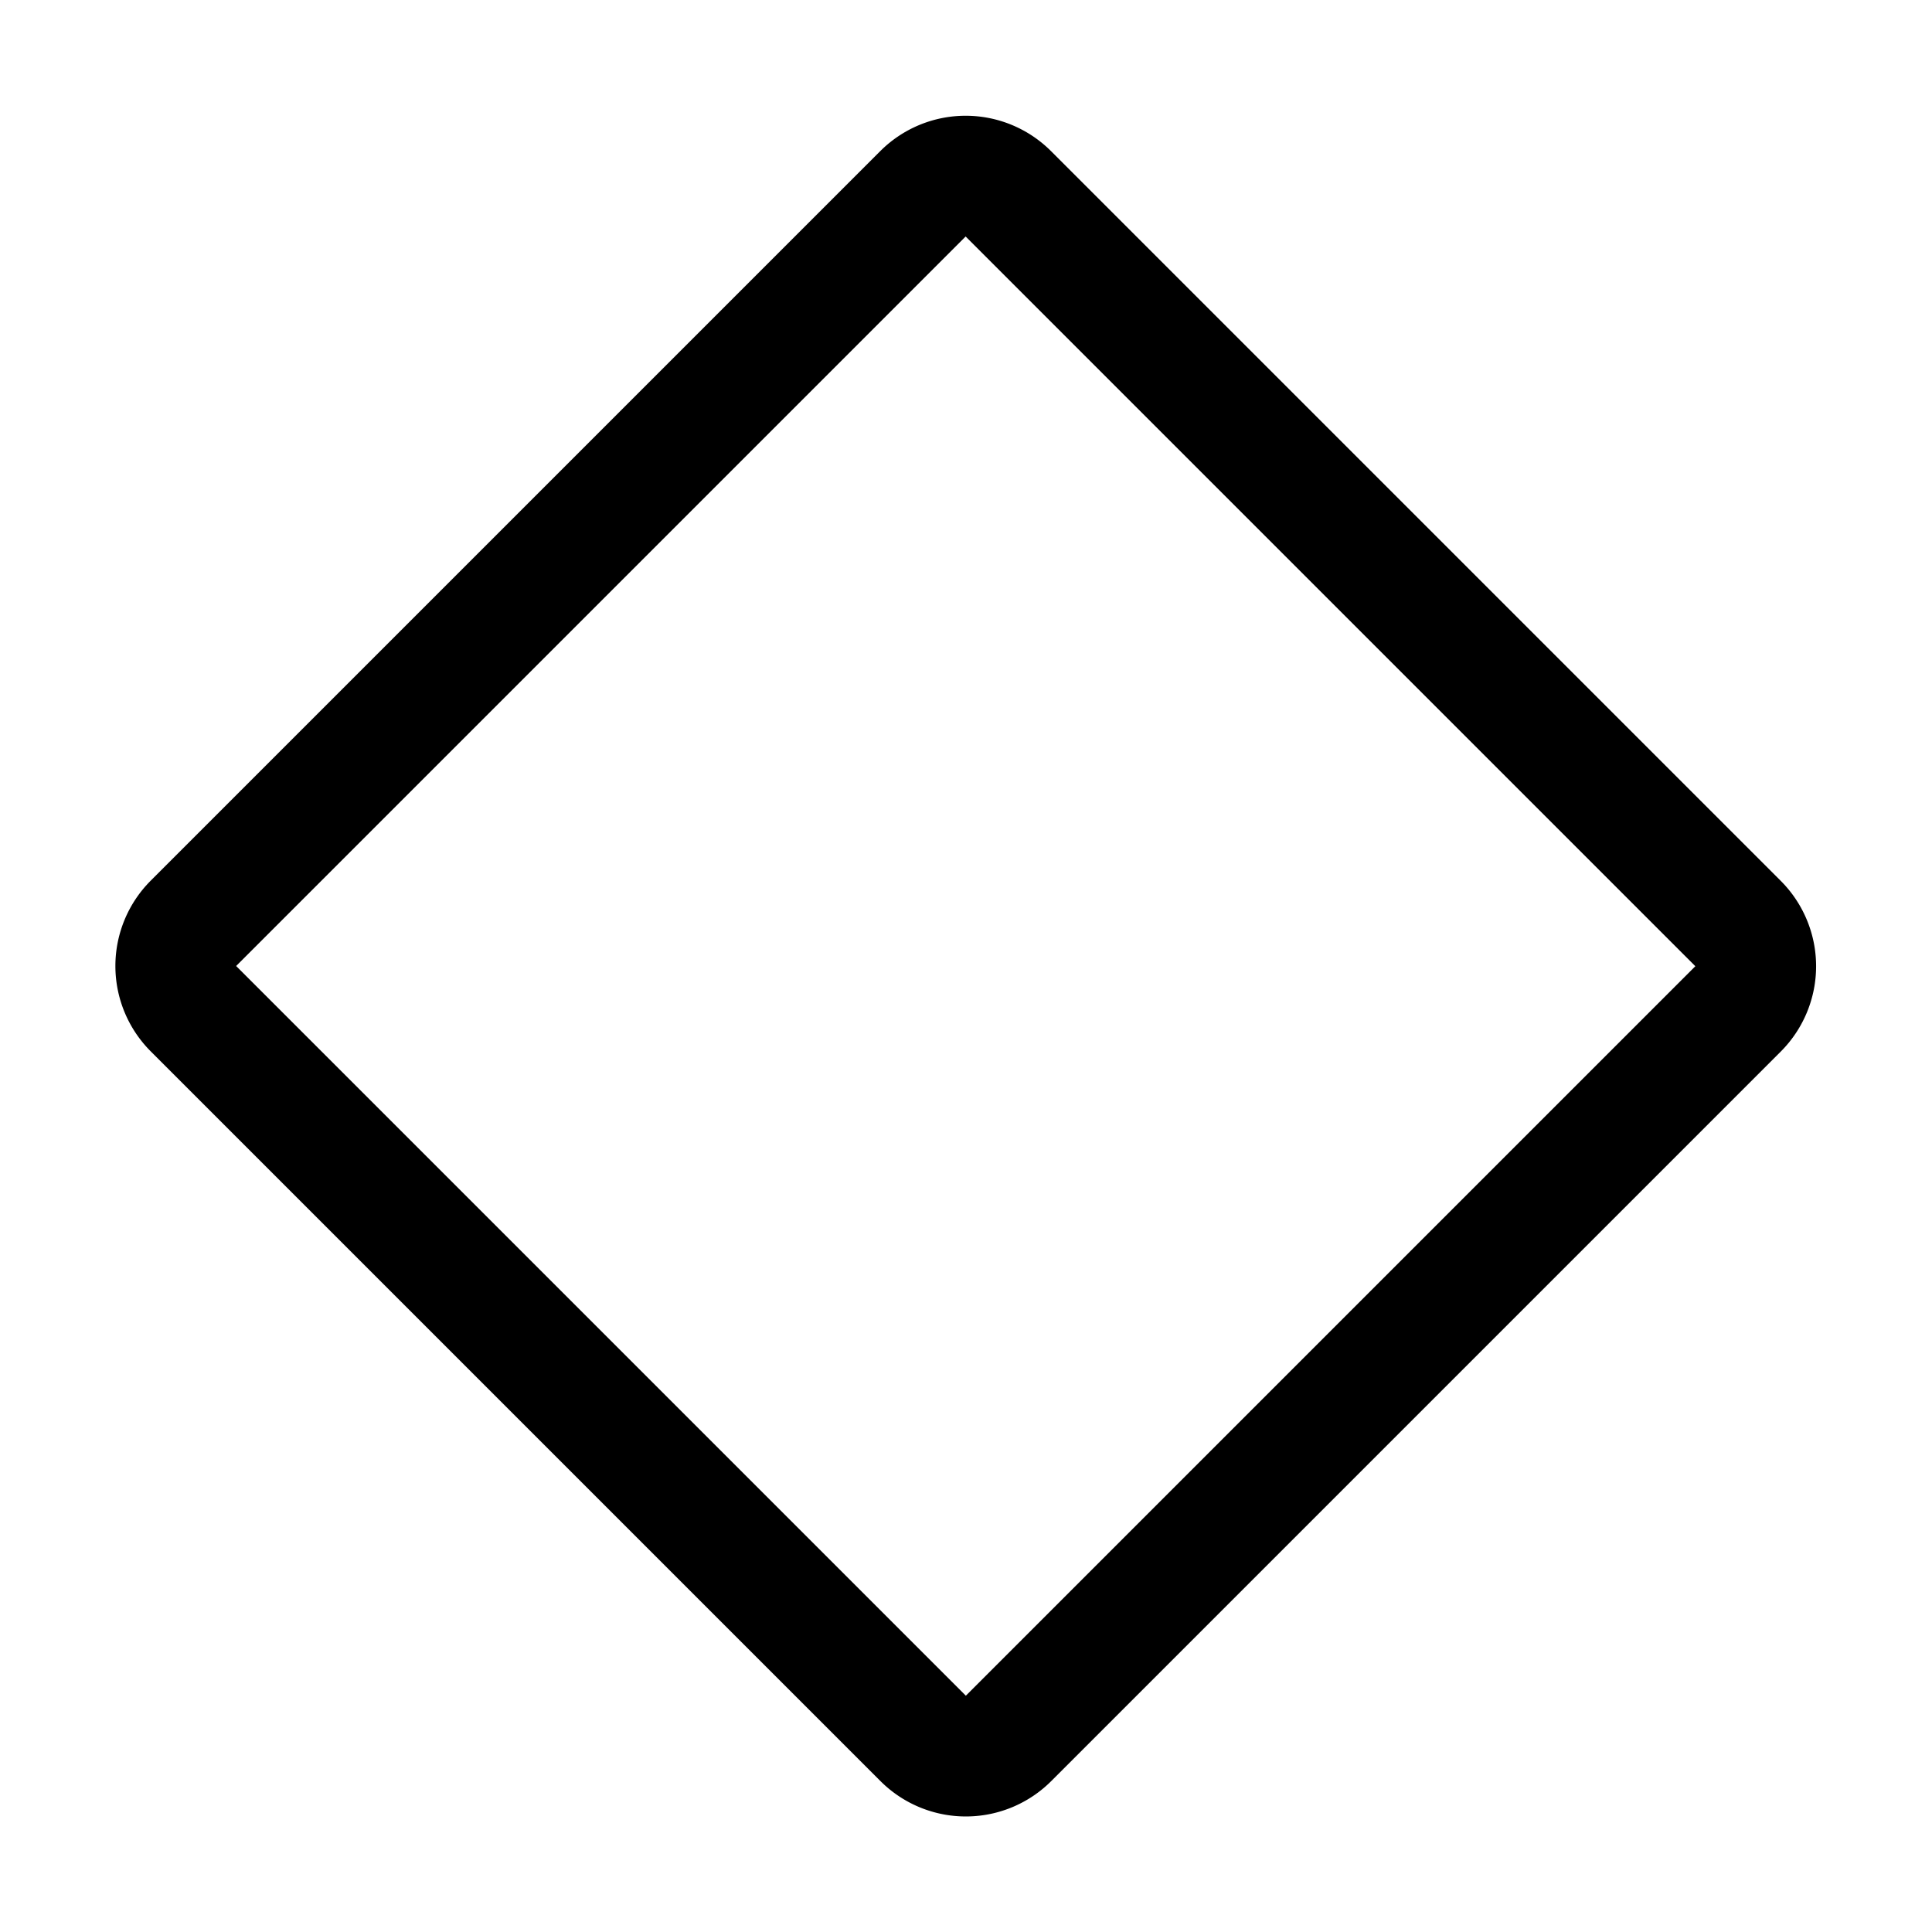 <svg xmlns="http://www.w3.org/2000/svg" fill="none" stroke="currentColor" aria-hidden="true" viewBox="0 0 32 32"><g clip-path="url(#a)"><path stroke-linecap="round" stroke-linejoin="round" stroke-width="2" d="M15.287 3.21 3.204 15.293a1 1 0 0 0 0 1.414L15.29 28.793a1 1 0 0 0 1.415 0l12.082-12.082a1 1 0 0 0 0-1.415L16.701 3.21a1 1 0 0 0-1.414 0Z"/></g><defs><clipPath id="a"><rect width="32" height="32" fill="#fff" rx="5"/></clipPath></defs></svg>